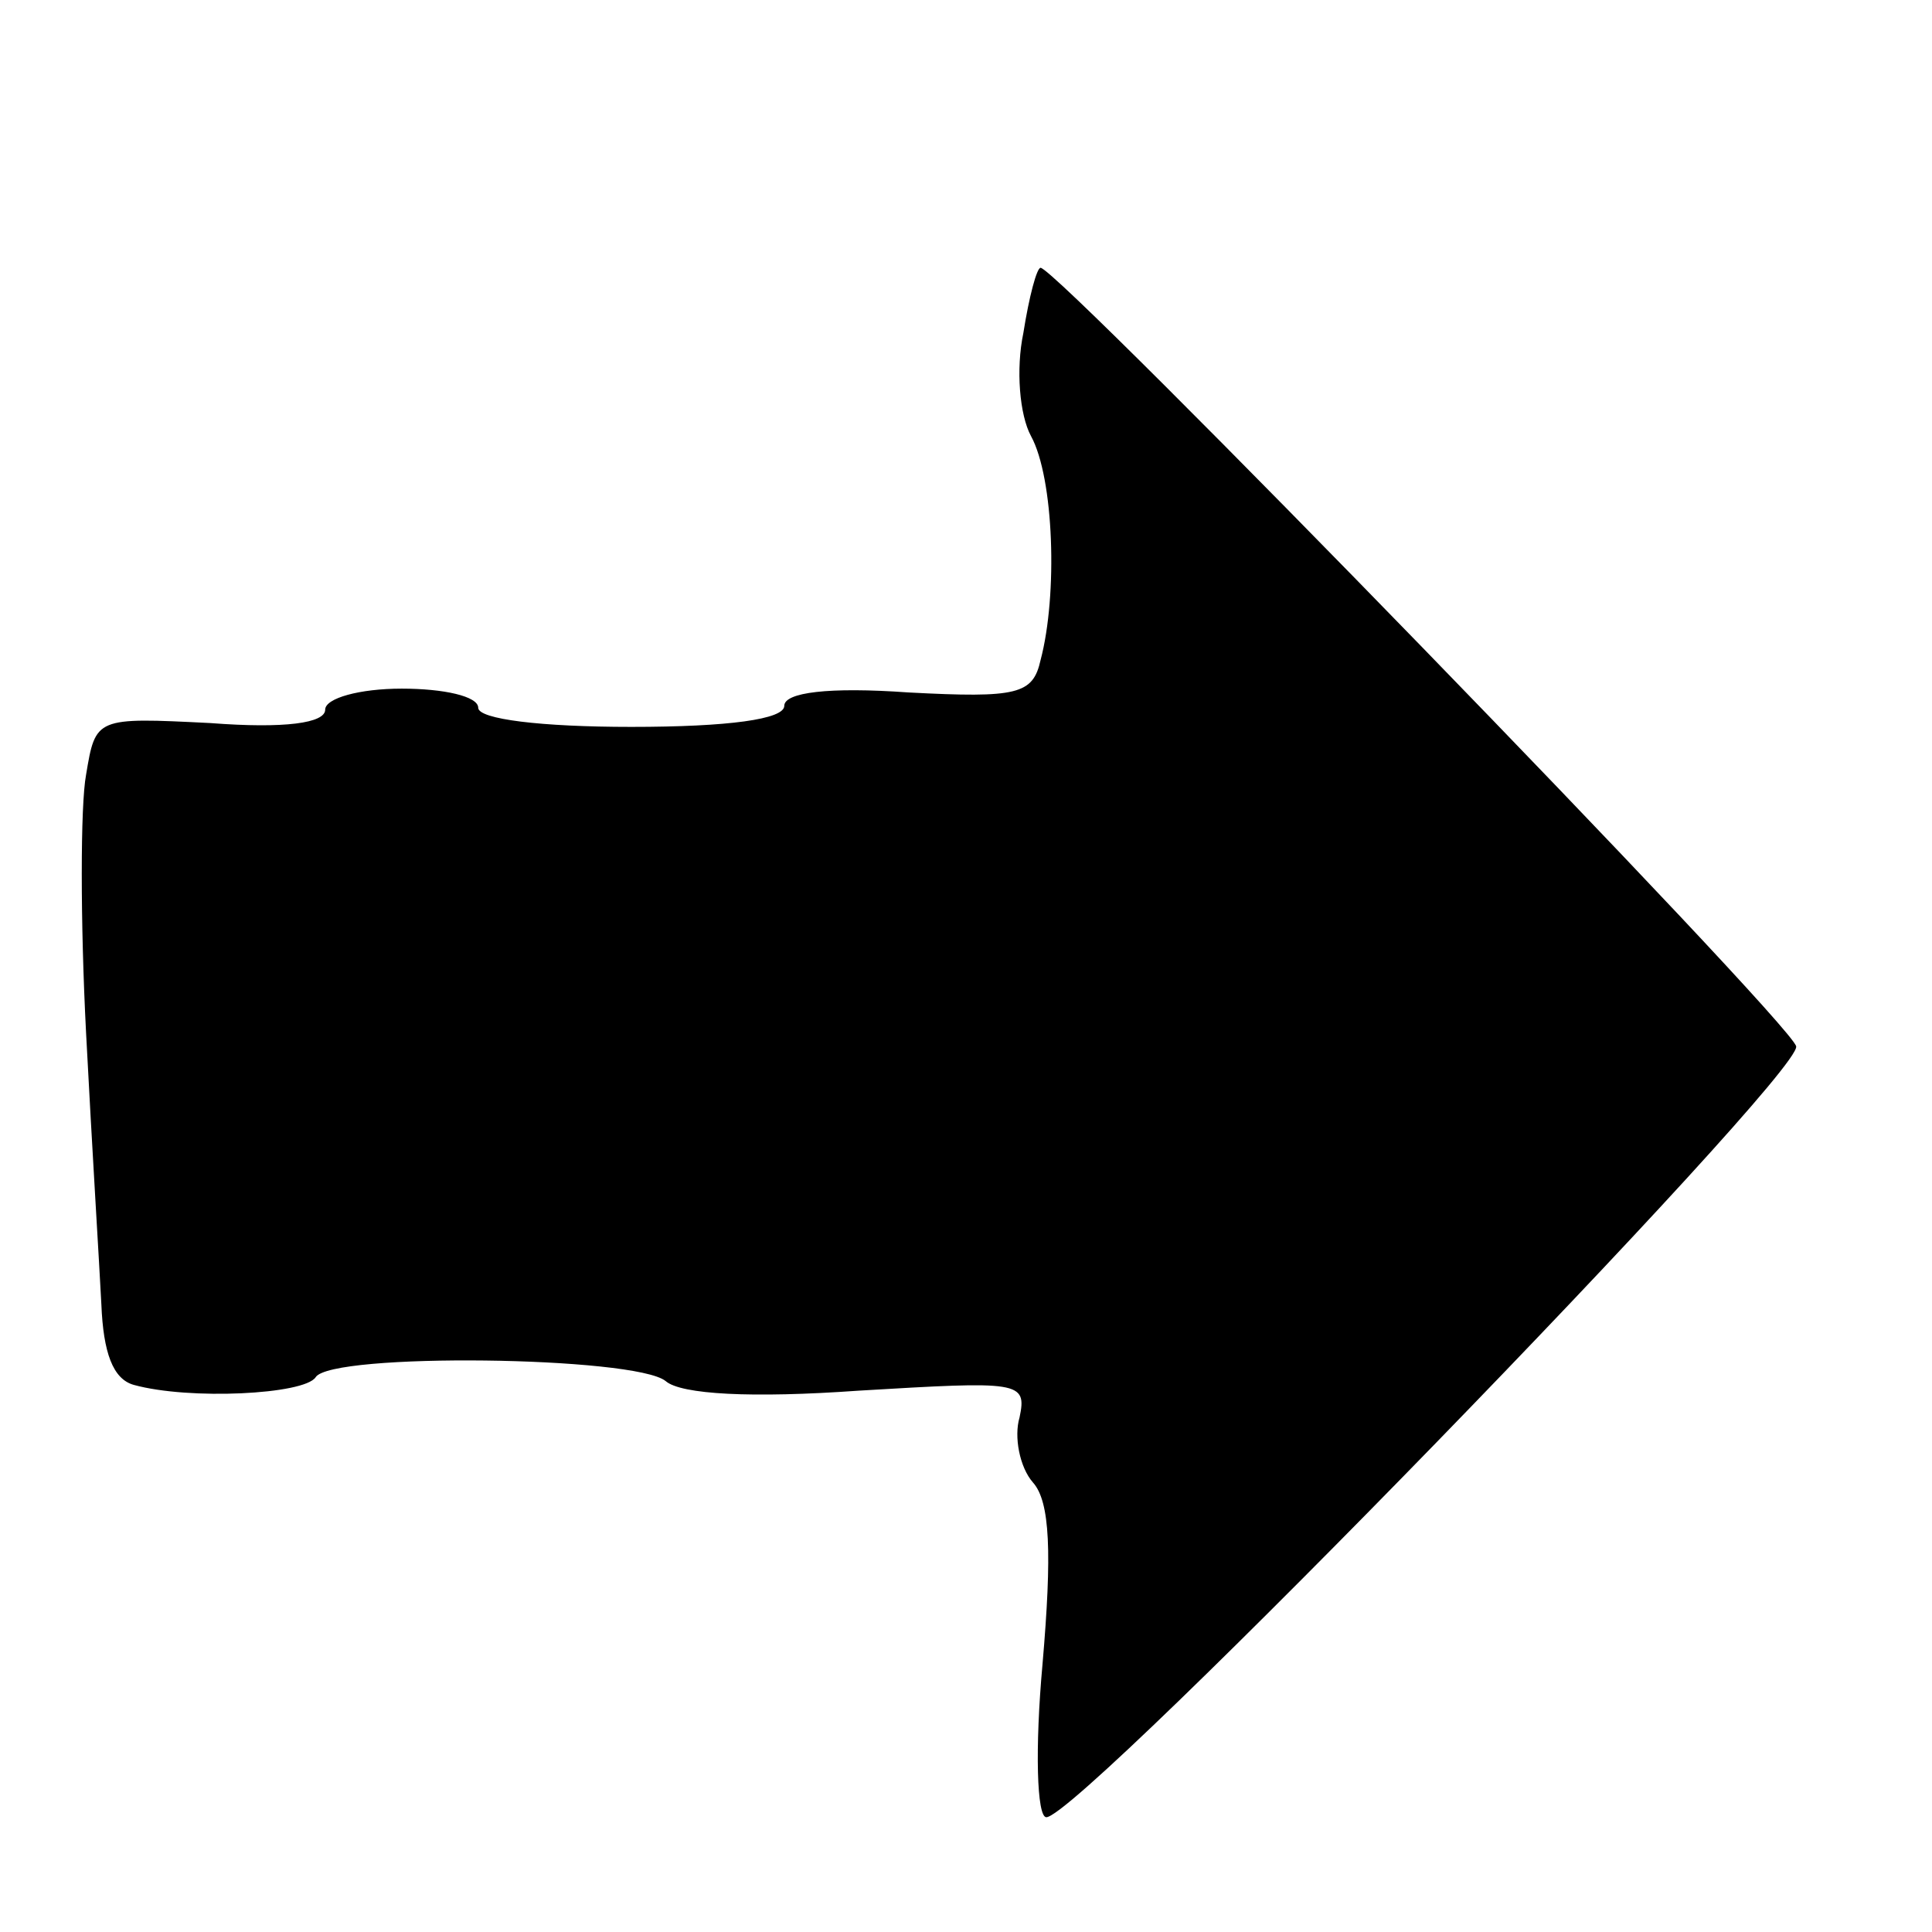 <?xml version="1.0" standalone="no"?>
<!DOCTYPE svg PUBLIC "-//W3C//DTD SVG 20010904//EN"
 "http://www.w3.org/TR/2001/REC-SVG-20010904/DTD/svg10.dtd">
<svg version="1.0" xmlns="http://www.w3.org/2000/svg"
 width="101pt" height="101pt" viewBox="0 0 101 101"
 preserveAspectRatio="xMidYMid meet">
<g transform="translate(0,101) scale(0.1,-0.1)"
fill="#000000" stroke="none">
<path d="M535 836 c-4 -19 -2 -43 4 -54 12 -22 14 -83 5 -117 -4 -18 -12 -20
-69 -17 -42 3 -65 0 -65 -7 0 -7 -29 -11 -80 -11 -47 0 -80 4 -80 10 0 6 -18
10 -40 10 -22 0 -40 -5 -40 -11 0 -7 -21 -10 -60 -7 -60 3 -60 3 -65 -27 -3
-16 -3 -77 0 -135 3 -58 7 -122 8 -142 1 -25 6 -39 17 -42 29 -8 89 -5 95 4 8
13 167 11 183 -2 8 -7 45 -9 101 -5 84 5 88 5 84 -14 -3 -10 0 -26 7 -34 9
-10 10 -37 5 -95 -4 -44 -3 -80 2 -80 18 0 395 388 392 403 -3 13 -386 407
-395 407 -2 0 -6 -15 -9 -34z"/>
</g>
</svg>
